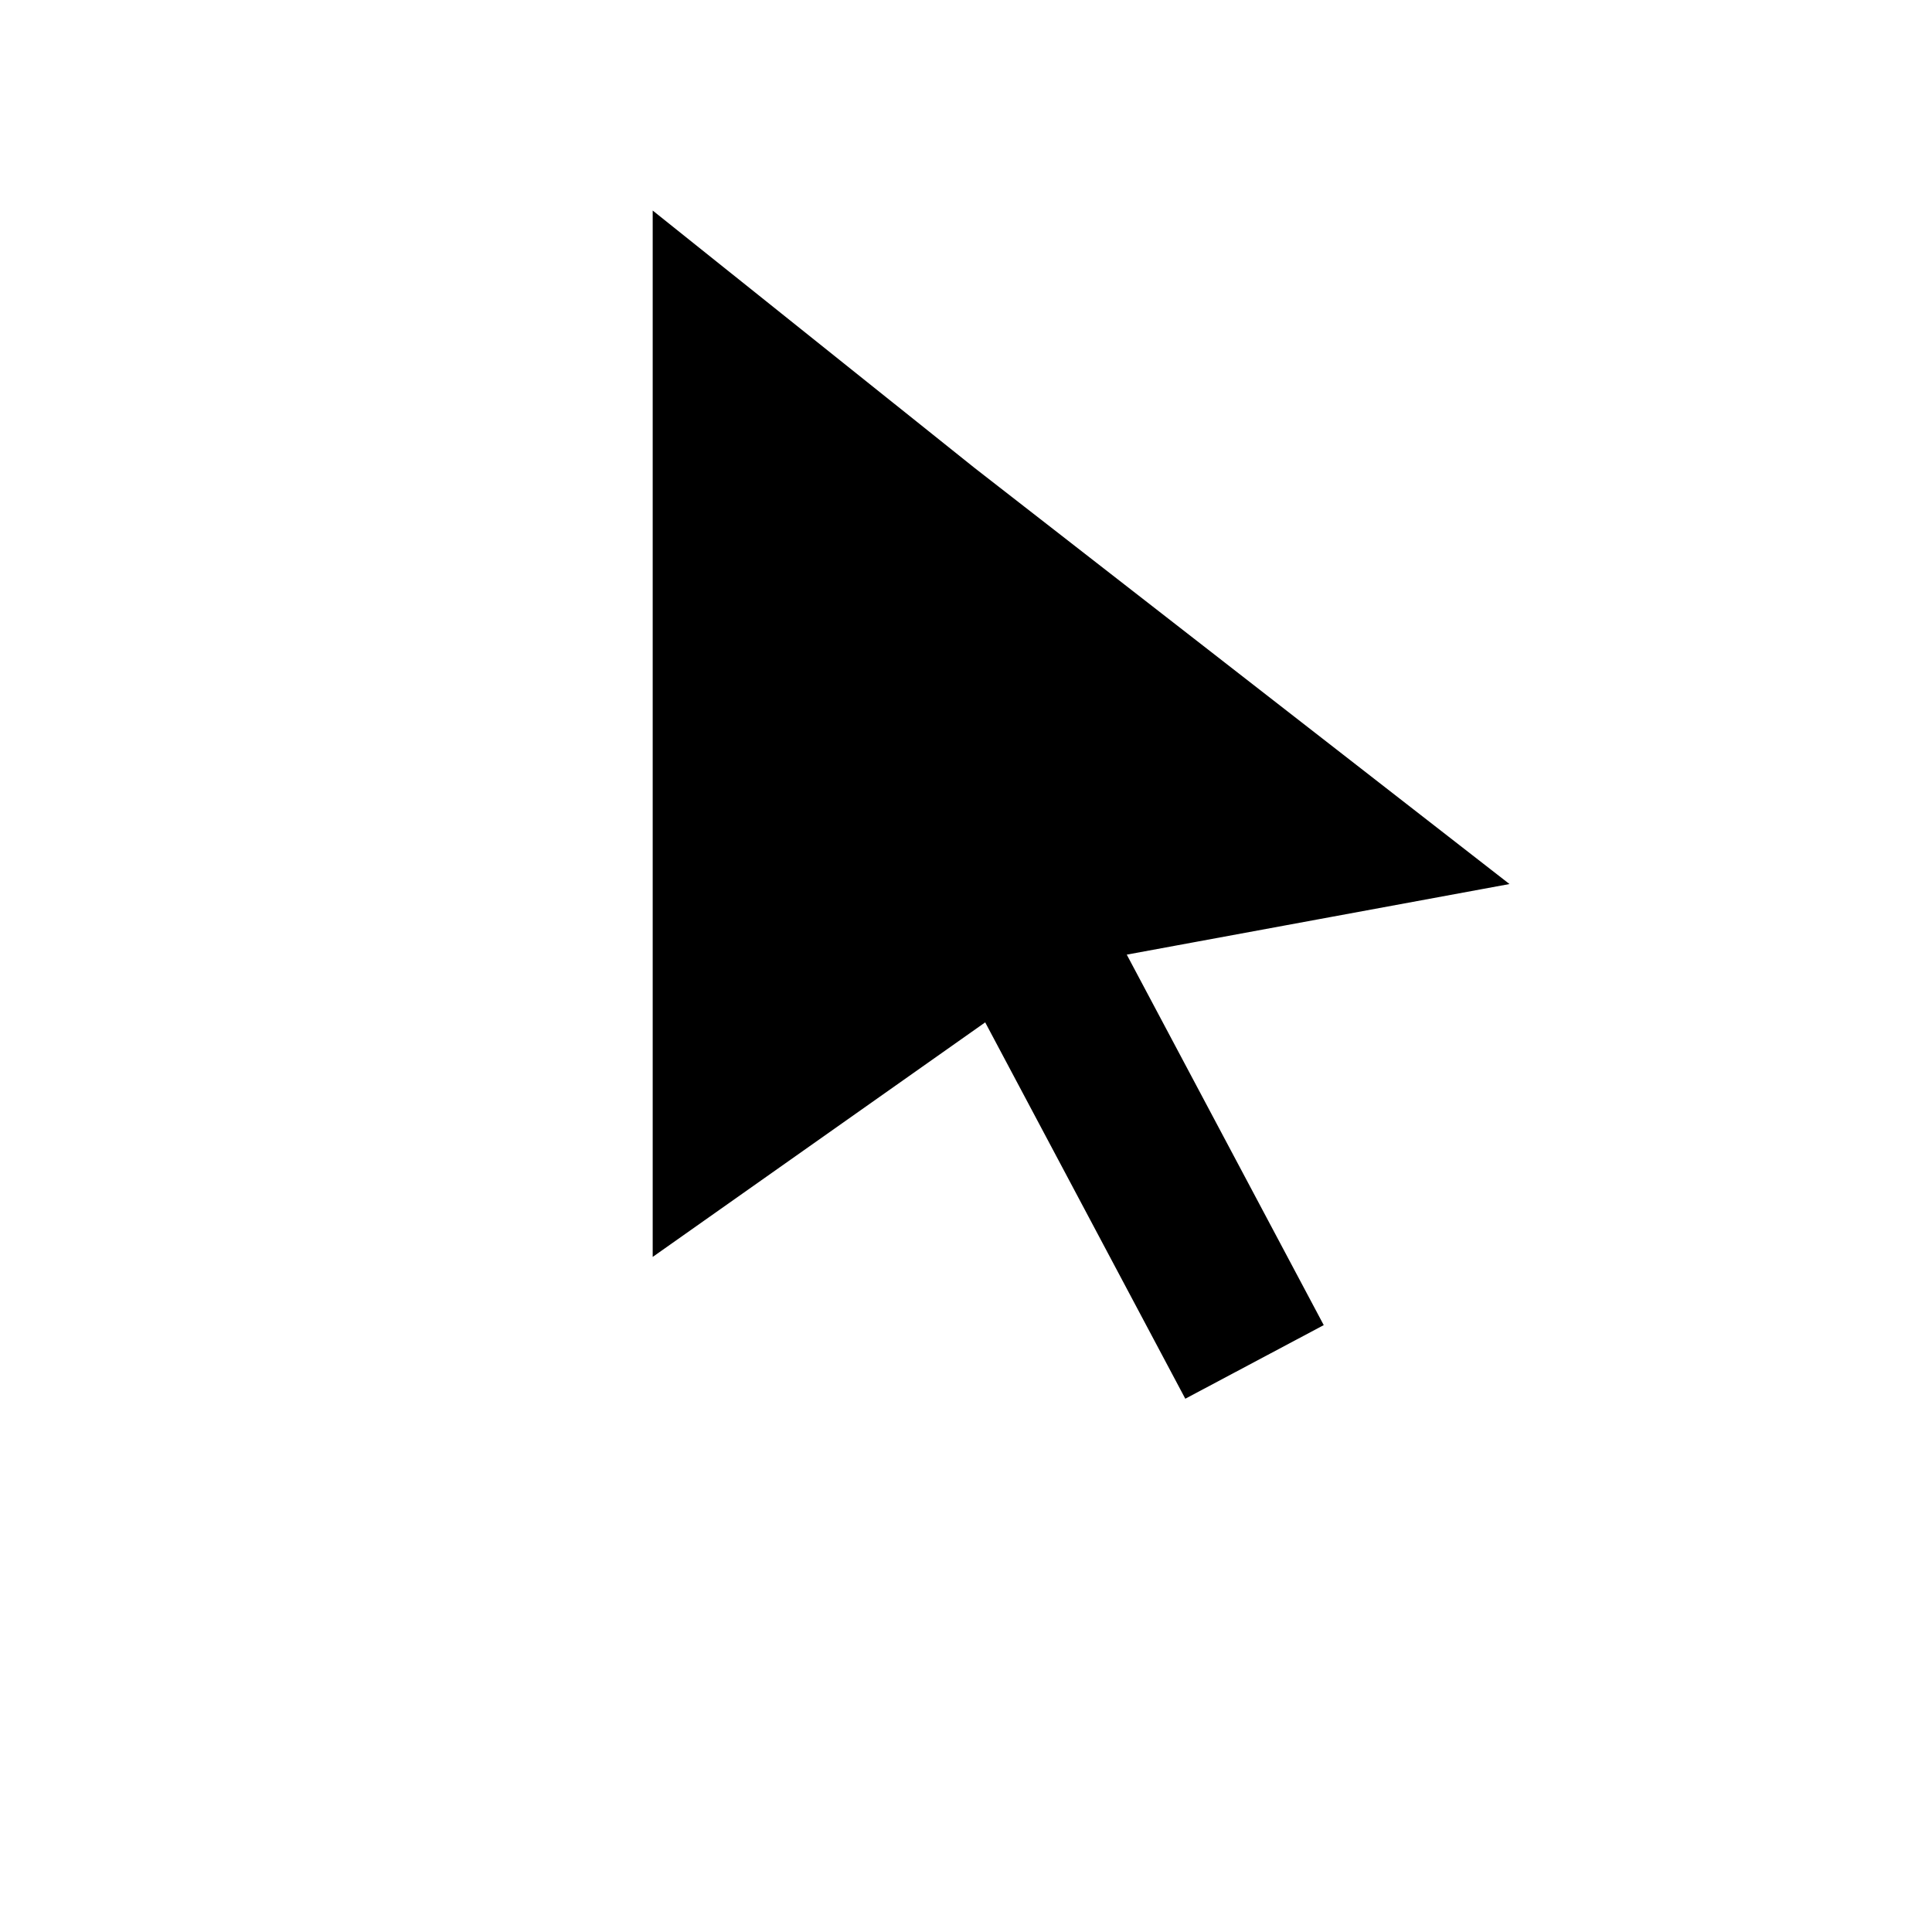 <svg width="78" height="78" viewBox="0 0 78 78" fill="none" xmlns="http://www.w3.org/2000/svg">
<g filter="url(#filter0_d)">
<circle cx="39" cy="35" r="35" fill="white"/>
</g>
<path d="M27.351 23.855L27.351 23.855L27.351 10.58L38.708 19.662L38.708 19.662L38.718 19.67L58.569 35.112L42.819 38.017L42.603 38.056L42.424 38.183L27.351 48.816L27.351 23.855Z" fill="black" stroke="black" stroke-width="2"/>
<rect x="40.309" y="40.15" width="4.33" height="16.952" transform="rotate(-27.999 40.309 40.15)" fill="black" stroke="black" stroke-width="2"/>
<defs>
<filter id="filter0_d" x="0" y="0" width="78" height="78" filterUnits="userSpaceOnUse" color-interpolation-filters="sRGB">
<feFlood flood-opacity="0" result="BackgroundImageFix"/>
<feColorMatrix in="SourceAlpha" type="matrix" values="0 0 0 0 0 0 0 0 0 0 0 0 0 0 0 0 0 0 127 0"/>
<feOffset dy="4"/>
<feGaussianBlur stdDeviation="2"/>
<feColorMatrix type="matrix" values="0 0 0 0 0 0 0 0 0 0 0 0 0 0 0 0 0 0 0.25 0"/>
<feBlend mode="normal" in2="BackgroundImageFix" result="effect1_dropShadow"/>
<feBlend mode="normal" in="SourceGraphic" in2="effect1_dropShadow" result="shape"/>
</filter>
</defs>
</svg>
